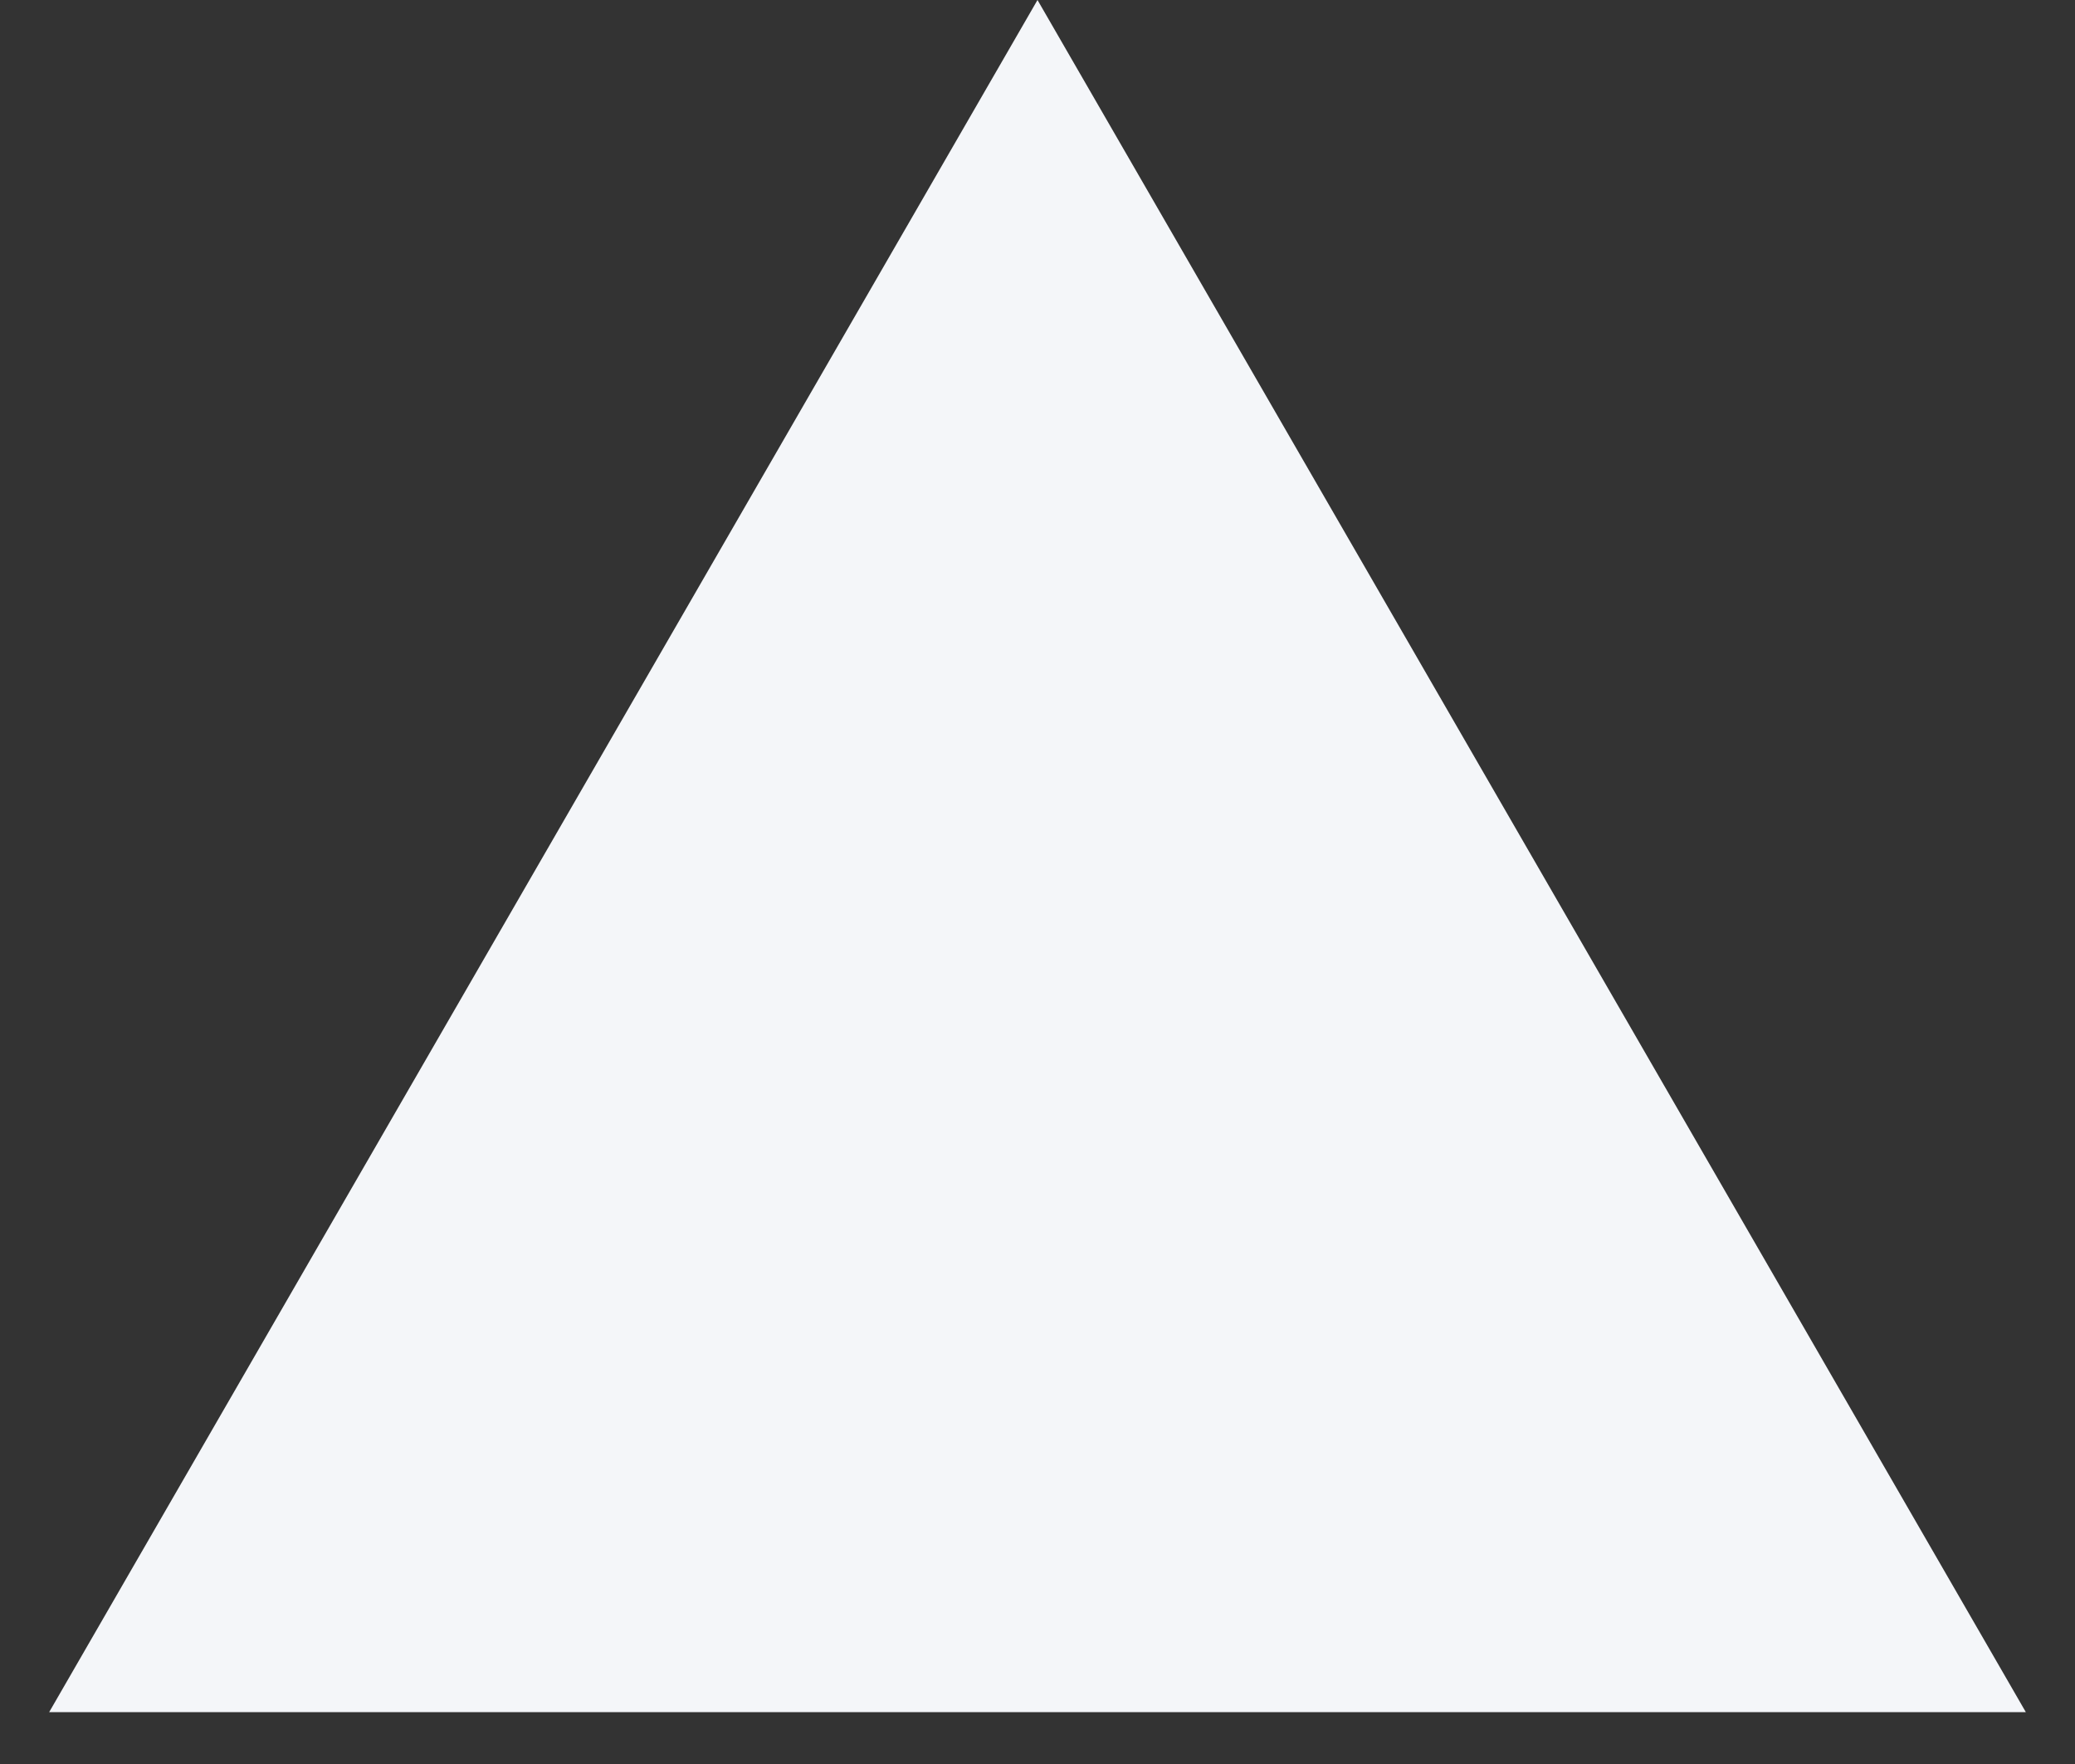 <svg width="20" height="17" viewBox="0 0 20 17" fill="none" xmlns="http://www.w3.org/2000/svg">
<rect x="0" y="0" width="20" height="17" fill="#333333" stroke="none"/>
<path d="M10 0L19.526 16.5L0.474 16.5L10 0Z" fill="#F4F6F9"/>
</svg>
